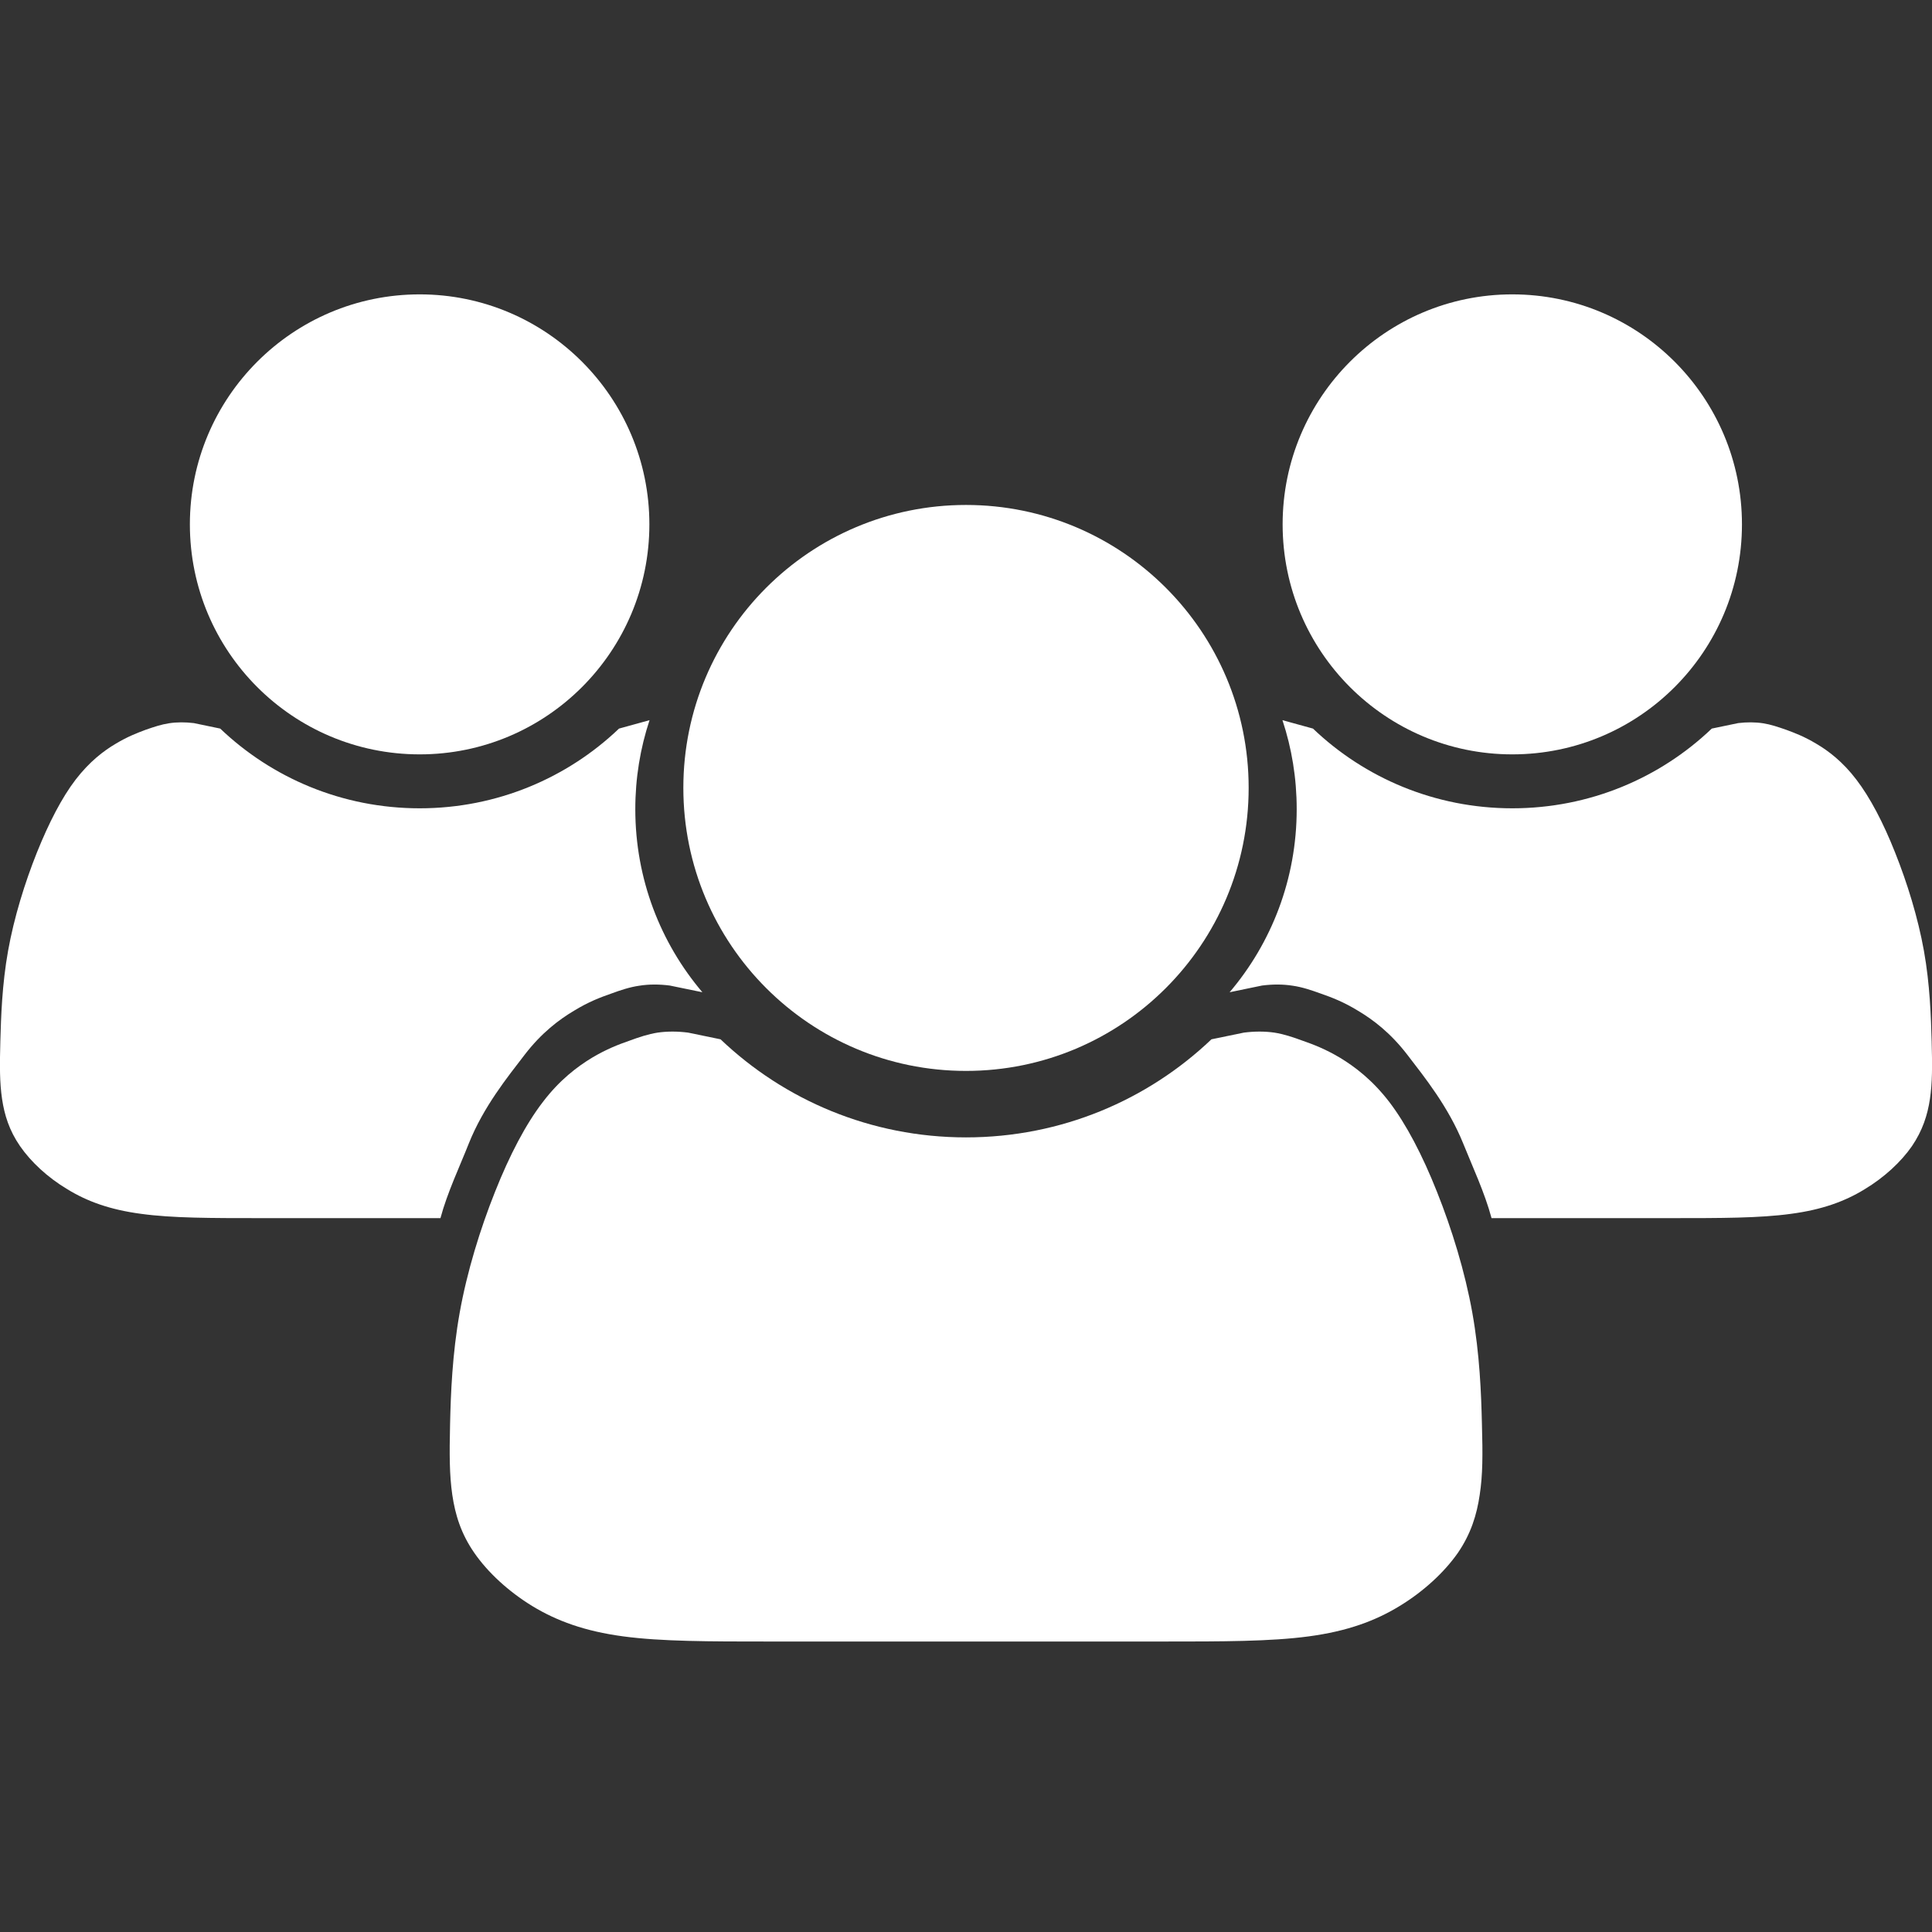 <svg xmlns="http://www.w3.org/2000/svg" xmlns:xlink="http://www.w3.org/1999/xlink" width="500" zoomAndPan="magnify" viewBox="0 0 375 375" height="500" preserveAspectRatio="xMidYMid meet" version="1.0"><rect x="0" y="0" width="375" height="375" fill="#333333" stroke="none"/><defs><clipPath id="id1"><path d="M 87 200 L 288 200 L 288 318.617 L 87 318.617 Z M 87 200 " clip-rule="nonzero"/></clipPath></defs><path fill="#ffffff" d="M 81.465 146.422 C 106.066 146.422 126.043 126.449 126.043 101.777 C 126.043 77.141 106.066 57.137 81.465 57.137 C 56.828 57.137 36.855 77.141 36.855 101.777 C 36.855 126.449 56.828 146.422 81.465 146.422 " fill-opacity="1" fill-rule="nonzero"/><path fill="#ffffff" d="M 120.152 141.418 C 110.129 150.988 96.48 156.891 81.465 156.891 C 66.418 156.891 52.77 150.988 42.746 141.418 L 37.621 140.352 C 35.922 140.152 34.324 140.152 32.793 140.387 C 31.293 140.621 29.895 141.086 28.266 141.652 C 26.668 142.254 24.801 142.953 22.473 144.352 C 20.141 145.719 17.379 147.82 14.684 151.32 C 12.02 154.789 9.488 159.688 7.156 165.492 C 4.828 171.324 2.73 178.059 1.566 184.559 C 0.398 191.094 0.199 197.363 0.066 202.129 C -0.066 206.898 -0.066 210.164 0.398 213.297 C 0.867 216.434 1.797 219.434 3.895 222.469 C 5.992 225.5 9.223 228.535 13.082 230.836 C 16.879 233.168 21.309 234.801 27.367 235.602 C 33.391 236.438 41.051 236.438 50.336 236.438 L 85.492 236.438 C 86.824 231.469 89.254 226.367 90.988 221.965 C 93.852 214.801 98.512 209.066 101.805 204.766 C 105.102 200.465 108.531 197.895 111.395 196.195 C 114.223 194.461 116.523 193.594 118.52 192.895 C 120.516 192.16 122.246 191.594 124.078 191.328 C 125.941 191.027 127.941 191.027 130.004 191.293 L 136.332 192.594 C 128.207 183.027 123.312 170.625 123.312 157.055 C 123.312 151.02 124.277 145.219 126.078 139.785 L 120.152 141.418 " fill-opacity="1" fill-rule="nonzero"/><path fill="#ffffff" d="M 187.5 98.012 C 157.203 98.012 132.637 122.582 132.637 152.922 C 132.637 183.293 157.203 207.863 187.5 207.863 C 217.797 207.863 242.363 183.293 242.363 152.922 C 242.363 122.582 217.797 98.012 187.5 98.012 " fill-opacity="1" fill-rule="nonzero"/><g clip-path="url(#id1)"><path fill="#ffffff" d="M 187.5 220.766 C 168.988 220.766 152.211 213.5 139.859 201.73 L 133.566 200.43 C 131.504 200.164 129.504 200.164 127.641 200.43 C 125.777 200.73 124.078 201.297 122.082 202.031 C 120.082 202.73 117.785 203.598 114.922 205.297 C 112.062 207.031 108.633 209.598 105.367 213.898 C 102.074 218.168 98.91 224.199 96.082 231.336 C 93.219 238.504 90.652 246.805 89.223 254.805 C 87.789 262.809 87.492 270.543 87.359 276.41 C 87.227 282.277 87.227 286.277 87.789 290.145 C 88.355 294.012 89.488 297.715 92.086 301.445 C 94.648 305.148 98.645 308.883 103.34 311.75 C 108.066 314.617 113.492 316.617 120.949 317.617 C 128.34 318.617 137.797 318.617 149.215 318.617 L 225.785 318.617 C 237.238 318.617 246.66 318.617 254.051 317.617 C 261.508 316.617 266.934 314.617 271.629 311.75 C 276.355 308.883 280.352 305.148 282.949 301.445 C 285.512 297.715 286.645 294.012 287.211 290.145 C 287.809 286.277 287.809 282.277 287.641 276.41 C 287.508 270.543 287.211 262.809 285.777 254.805 C 284.348 246.805 281.781 238.504 278.918 231.336 C 276.09 224.199 272.926 218.168 269.664 213.898 C 266.367 209.598 262.938 207.031 260.078 205.297 C 257.215 203.598 254.918 202.73 252.918 202.031 C 250.922 201.297 249.223 200.73 247.359 200.43 C 245.496 200.164 243.496 200.164 241.434 200.43 L 235.141 201.73 C 222.789 213.5 206.012 220.766 187.5 220.766 " fill-opacity="1" fill-rule="nonzero"/></g><path fill="#ffffff" d="M 263.605 196.195 C 266.469 197.895 269.898 200.465 273.191 204.766 C 276.488 209.066 281.117 214.801 284.012 221.965 C 285.777 226.367 288.176 231.469 289.508 236.438 L 324.664 236.438 C 333.949 236.438 341.609 236.438 347.633 235.602 C 353.691 234.801 358.121 233.168 361.918 230.836 C 365.746 228.535 369.008 225.5 371.105 222.469 C 373.168 219.434 374.133 216.434 374.602 213.297 C 375.066 210.164 375.066 206.898 374.934 202.129 C 374.801 197.363 374.602 191.094 373.434 184.559 C 372.27 178.059 370.172 171.324 367.844 165.492 C 365.547 159.688 362.98 154.789 360.316 151.32 C 357.656 147.82 354.859 145.719 352.527 144.352 C 350.199 142.953 348.332 142.254 346.703 141.652 C 345.07 141.086 343.707 140.621 342.207 140.387 C 340.676 140.152 339.043 140.152 337.379 140.352 L 332.254 141.418 C 322.23 150.988 308.582 156.891 293.535 156.891 C 278.52 156.891 264.871 150.988 254.848 141.418 L 248.922 139.785 C 250.723 145.219 251.688 151.02 251.688 157.055 C 251.688 170.625 246.793 183.027 238.668 192.594 L 244.961 191.293 C 247.027 191.027 249.023 191.027 250.922 191.328 C 252.754 191.594 254.449 192.16 256.48 192.895 C 258.477 193.594 260.777 194.461 263.605 196.195 " fill-opacity="1" fill-rule="nonzero"/><path fill="#ffffff" d="M 248.957 101.777 C 248.957 126.449 268.934 146.422 293.535 146.422 C 318.172 146.422 338.113 126.449 338.113 101.777 C 338.113 77.141 318.172 57.137 293.535 57.137 C 268.934 57.137 248.957 77.141 248.957 101.777 " fill-opacity="1" fill-rule="nonzero"/></svg>